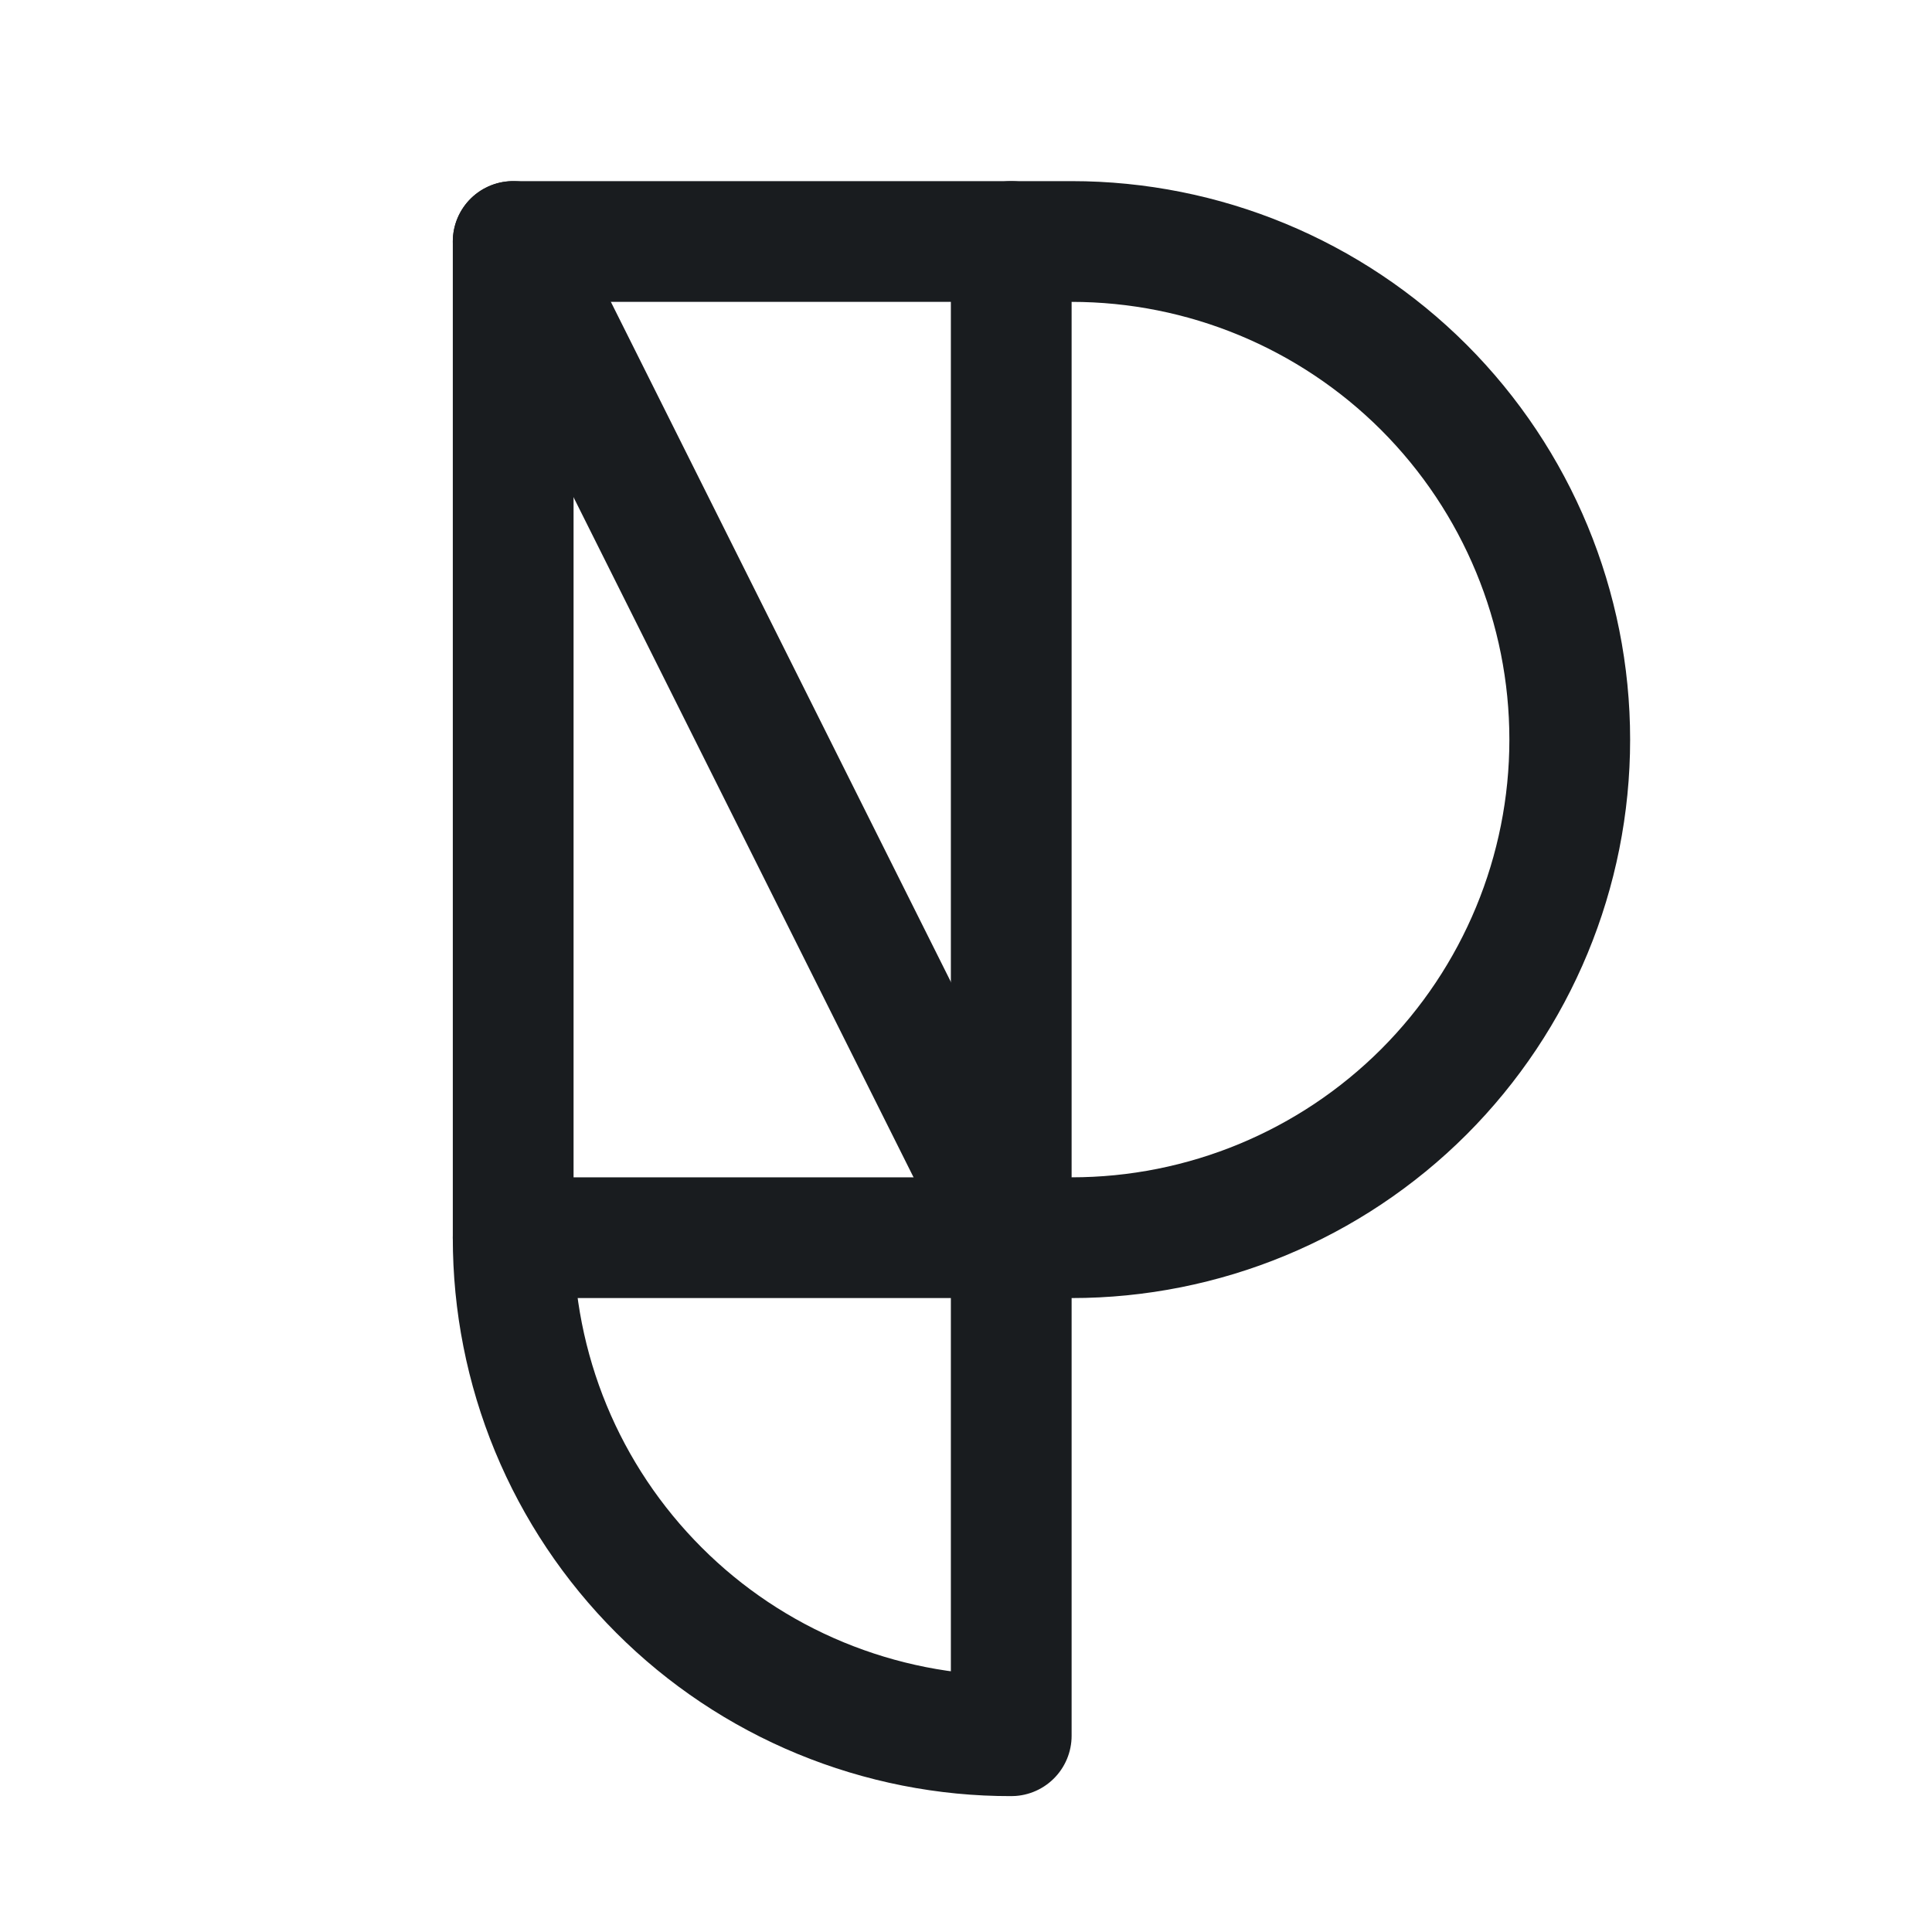 <svg width="24" height="24" viewBox="0 0 24 24" fill="none" xmlns="http://www.w3.org/2000/svg">
<path d="M6.375 3L12.562 15.375" stroke="#191C1F" stroke-width="1.5" stroke-linecap="round" stroke-linejoin="round"/>
<path d="M12.562 3H6.375V15.375H12.562V3Z" stroke="#191C1F" stroke-width="1.5" stroke-linecap="round" stroke-linejoin="round"/>
<path d="M12.562 15.375V21.562C11.75 21.564 10.944 21.404 10.193 21.094C9.442 20.784 8.759 20.328 8.185 19.753C7.61 19.178 7.154 18.496 6.843 17.744C6.533 16.993 6.374 16.188 6.375 15.375" stroke="#191C1F" stroke-width="1.5" stroke-linecap="round" stroke-linejoin="round"/>
<path d="M12.562 15.375H13.312C14.954 15.375 16.527 14.723 17.688 13.563C18.848 12.402 19.5 10.829 19.5 9.188C19.5 7.546 18.848 5.973 17.688 4.812C16.527 3.652 14.954 3 13.312 3H12.562" stroke="#191C1F" stroke-width="1.5" stroke-linecap="round" stroke-linejoin="round"/>
</svg>
